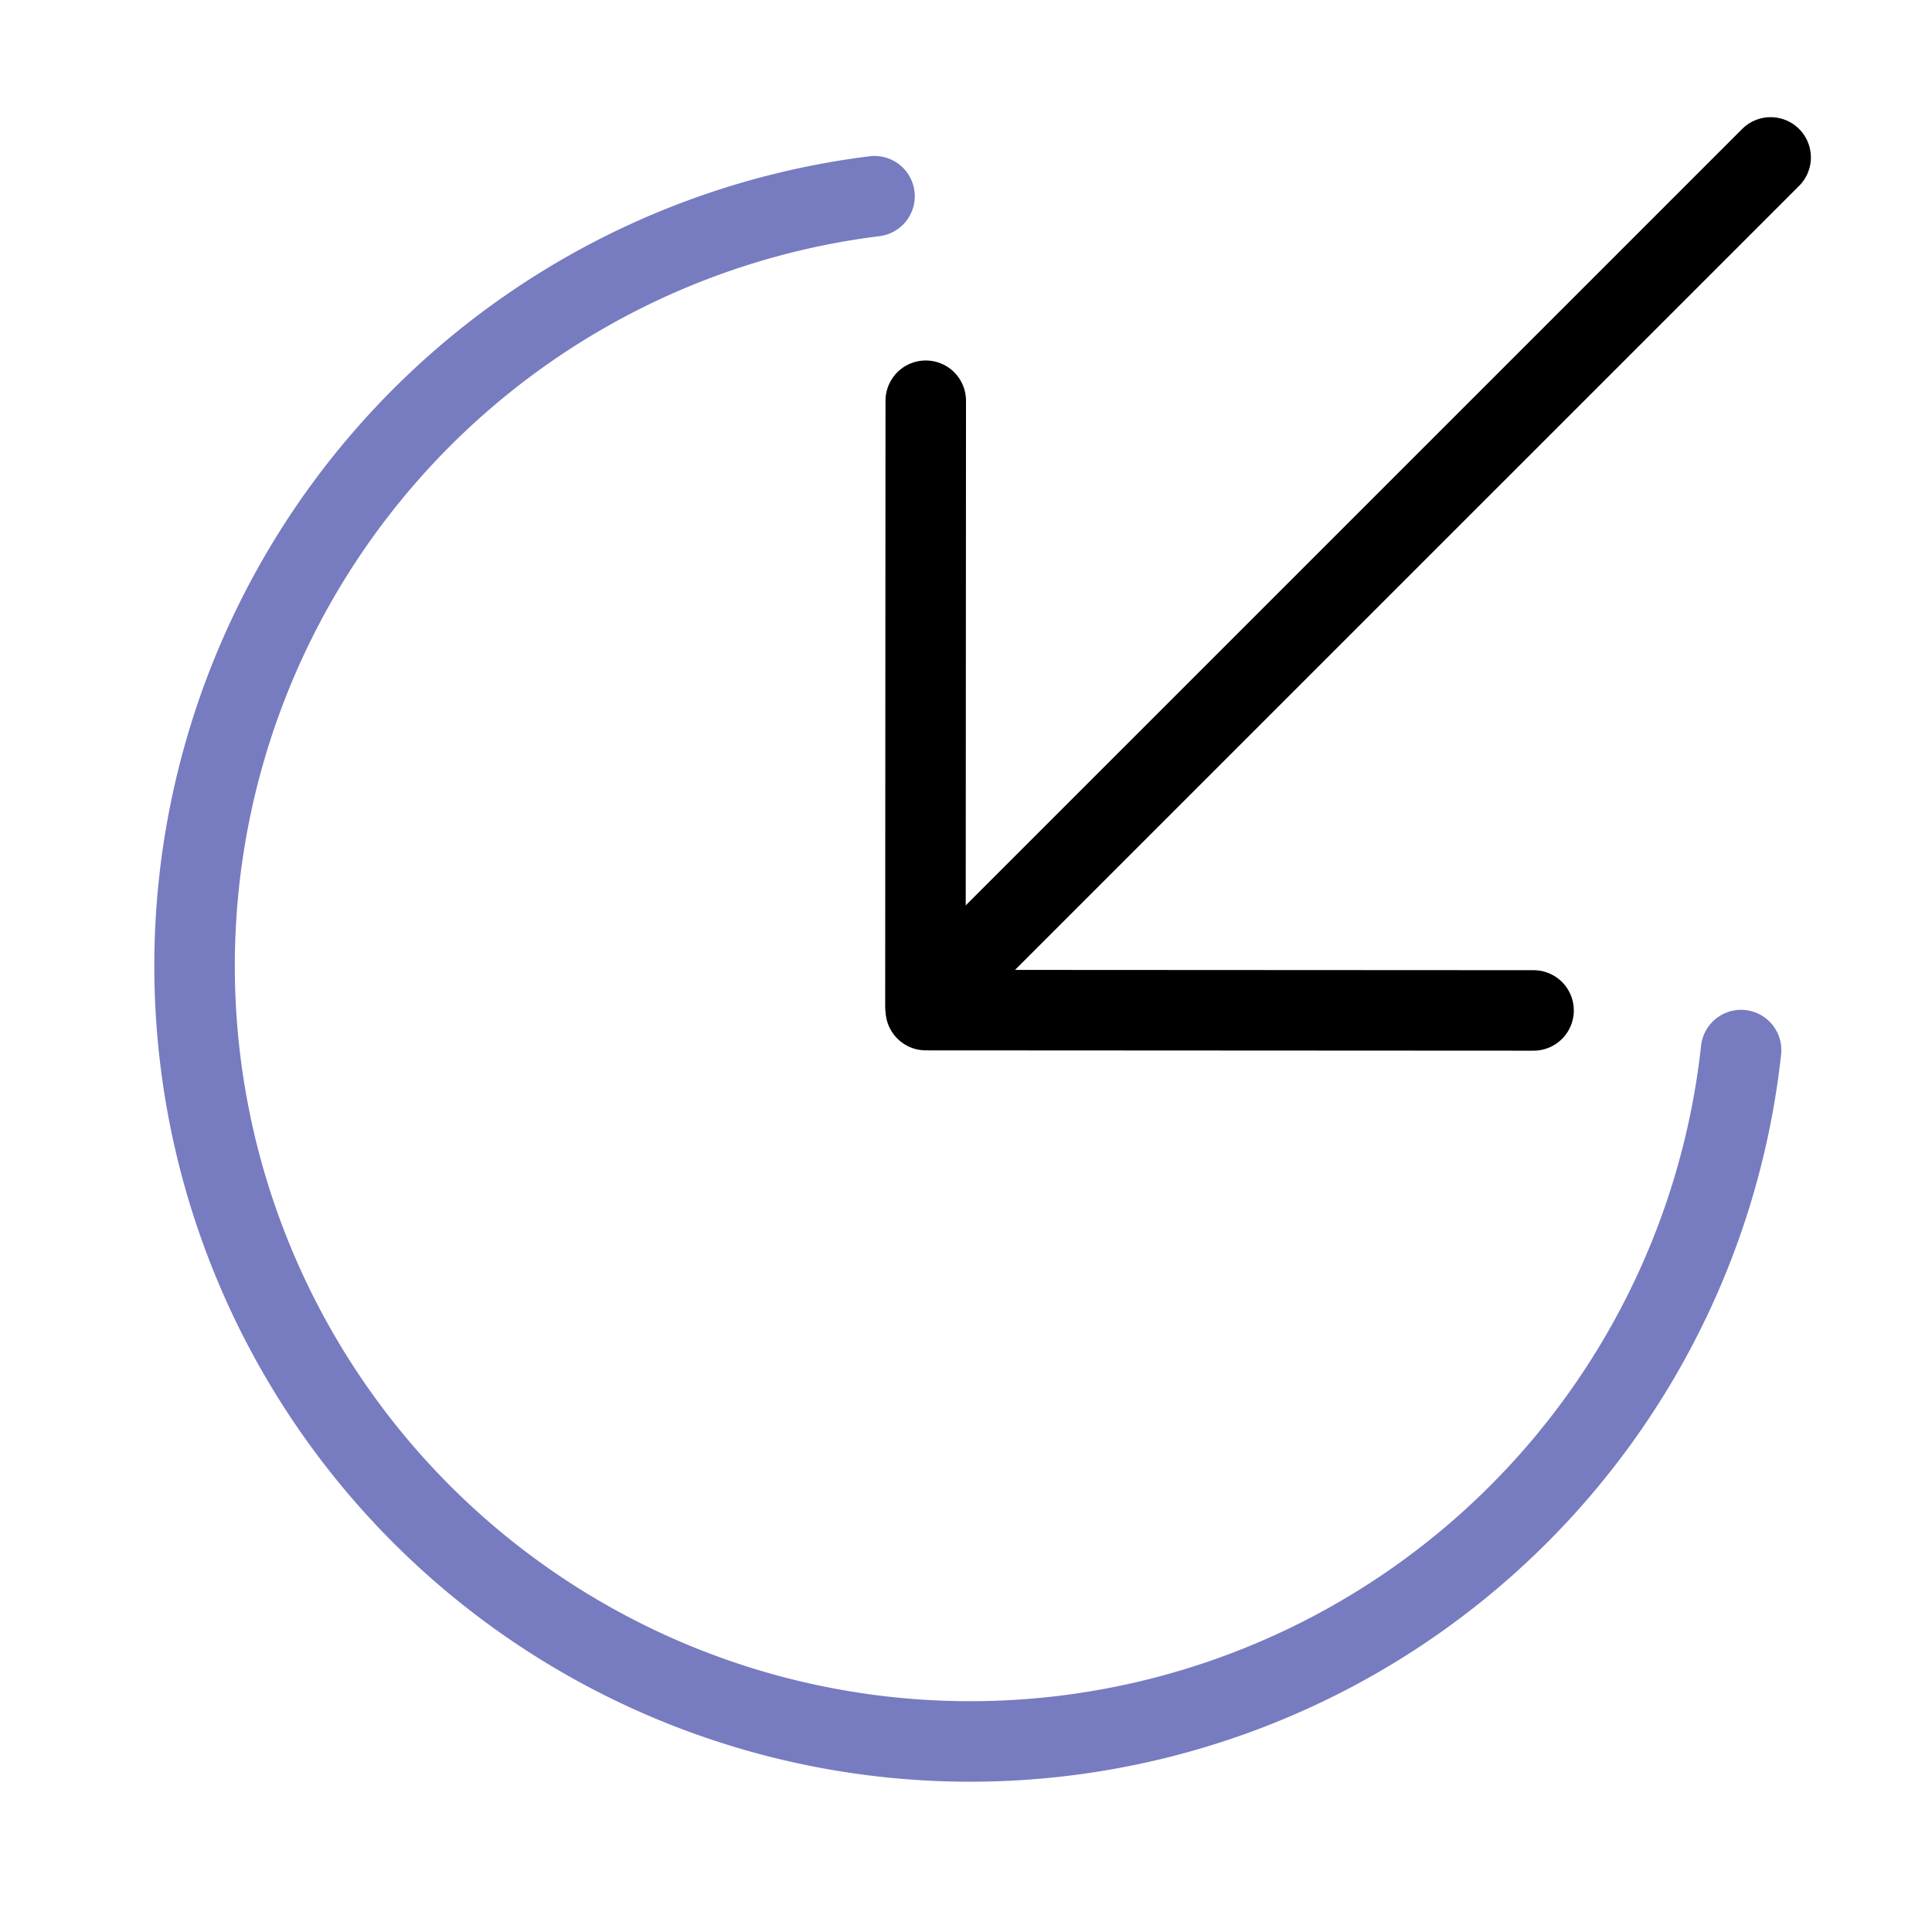 <?xml version="1.0" encoding="UTF-8" standalone="no"?>
<svg
   height="48"
   viewBox="0 0 48 48"
   width="48"
   version="1.1"
   id="svg1"
   sodipodi:docname="SlicerLoadV14.svg"
   inkscape:version="1.3 (0e150ed, 2023-07-21)"
   inkscape:export-filename="../../../../../../../Desktop/m-48.png"
   inkscape:export-xdpi="96"
   inkscape:export-ydpi="96"
   xml:space="preserve"
   xmlns:inkscape="http://www.inkscape.org/namespaces/inkscape"
   xmlns:sodipodi="http://sodipodi.sourceforge.net/DTD/sodipodi-0.dtd"
   xmlns="http://www.w3.org/2000/svg"
   xmlns:svg="http://www.w3.org/2000/svg"><defs
     id="defs1" /><sodipodi:namedview
     id="namedview1"
     pagecolor="#ffffff"
     bordercolor="#111111"
     borderopacity="1"
     inkscape:showpageshadow="0"
     inkscape:pageopacity="0"
     inkscape:pagecheckerboard="1"
     inkscape:deskcolor="#d1d1d1"
     showgrid="true"
     inkscape:zoom="19.119688"
     inkscape:cx="36.271513"
     inkscape:cy="13.284736"
     inkscape:window-width="1392"
     inkscape:window-height="773"
     inkscape:window-x="59"
     inkscape:window-y="25"
     inkscape:window-maximized="0"
     inkscape:current-layer="svg1"
     showguides="false"><inkscape:grid
       id="grid1"
       units="px"
       originx="0"
       originy="0"
       spacingx="1"
       spacingy="1"
       empcolor="#0099e5"
       empopacity="0.302"
       color="#0099e5"
       opacity="0.149"
       empspacing="2"
       dotted="false"
       gridanglex="30"
       gridanglez="30"
       visible="true" /></sodipodi:namedview><rect
     style="fill:none;fill-opacity:1;stroke:none;stroke-width:2;stroke-linecap:round;stroke-dashoffset:0.4;stroke-opacity:1;paint-order:fill markers stroke"
     id="rect1"
     width="38.06"
     height="38.001"
     x="4.94"
     y="4.999" /><circle
     style="fill:none;fill-opacity:1;stroke:none;stroke-width:2;stroke-linecap:round;stroke-dasharray:none;stroke-dashoffset:0.4;stroke-opacity:1;paint-order:fill markers stroke"
     id="path5"
     cx="24"
     cy="24"
     r="19" /><circle
     style="opacity:0.702;fill:none;stroke:none;stroke-width:2;stroke-linejoin:round;paint-order:fill markers stroke;fill-opacity:1"
     id="path6"
     cx="24"
     cy="24"
     r="19" /><path
     id="path2"
     style="fill:none;stroke:#000000;stroke-width:2;stroke-linejoin:round;stroke-opacity:0;paint-order:fill markers stroke"
     d="M 16.549 -7.492 A 19 19 0 0 0 14.94 8.8817842e-16 A 19 19 0 0 0 33.941 19.001 A 19 19 0 0 0 52.942 3.5527137e-15 A 19 19 0 0 0 51.362 -7.521 L 33.941 9.899 L 16.549 -7.492 z "
     transform="rotate(45)" /><path
     id="path10"
     style="fill:none;fill-opacity:1;stroke:#777bc0;stroke-width:2;stroke-linecap:round;stroke-linejoin:round;stroke-dasharray:none;stroke-opacity:1;paint-order:fill markers stroke"
     d="M 43.257,26.089 A 19.269,19.269 0 0 1 24.102,43.266 19.269,19.269 0 0 1 4.834,23.997 19.269,19.269 0 0 1 21.727,4.875" /><path
     style="fill:none;stroke:#000000;stroke-width:2;stroke-linecap:round;stroke-linejoin:miter;stroke-dasharray:none;stroke-opacity:1"
     d="M 23.137,24.764 43.991,3.911"
     id="path3"
     sodipodi:nodetypes="cc" /><path
     style="fill:none;stroke:#000000;stroke-width:2;stroke-linecap:round;stroke-linejoin:miter;stroke-dasharray:none;stroke-opacity:1"
     d="M 22.992,25 23,9.956"
     id="path4"
     sodipodi:nodetypes="cc" /><path
     style="fill:none;stroke:#000000;stroke-width:2;stroke-linecap:round;stroke-linejoin:miter;stroke-dasharray:none;stroke-opacity:1"
     d="m 23.001,25.096 15.1,0.008"
     id="path4-1"
     sodipodi:nodetypes="cc" /></svg>

